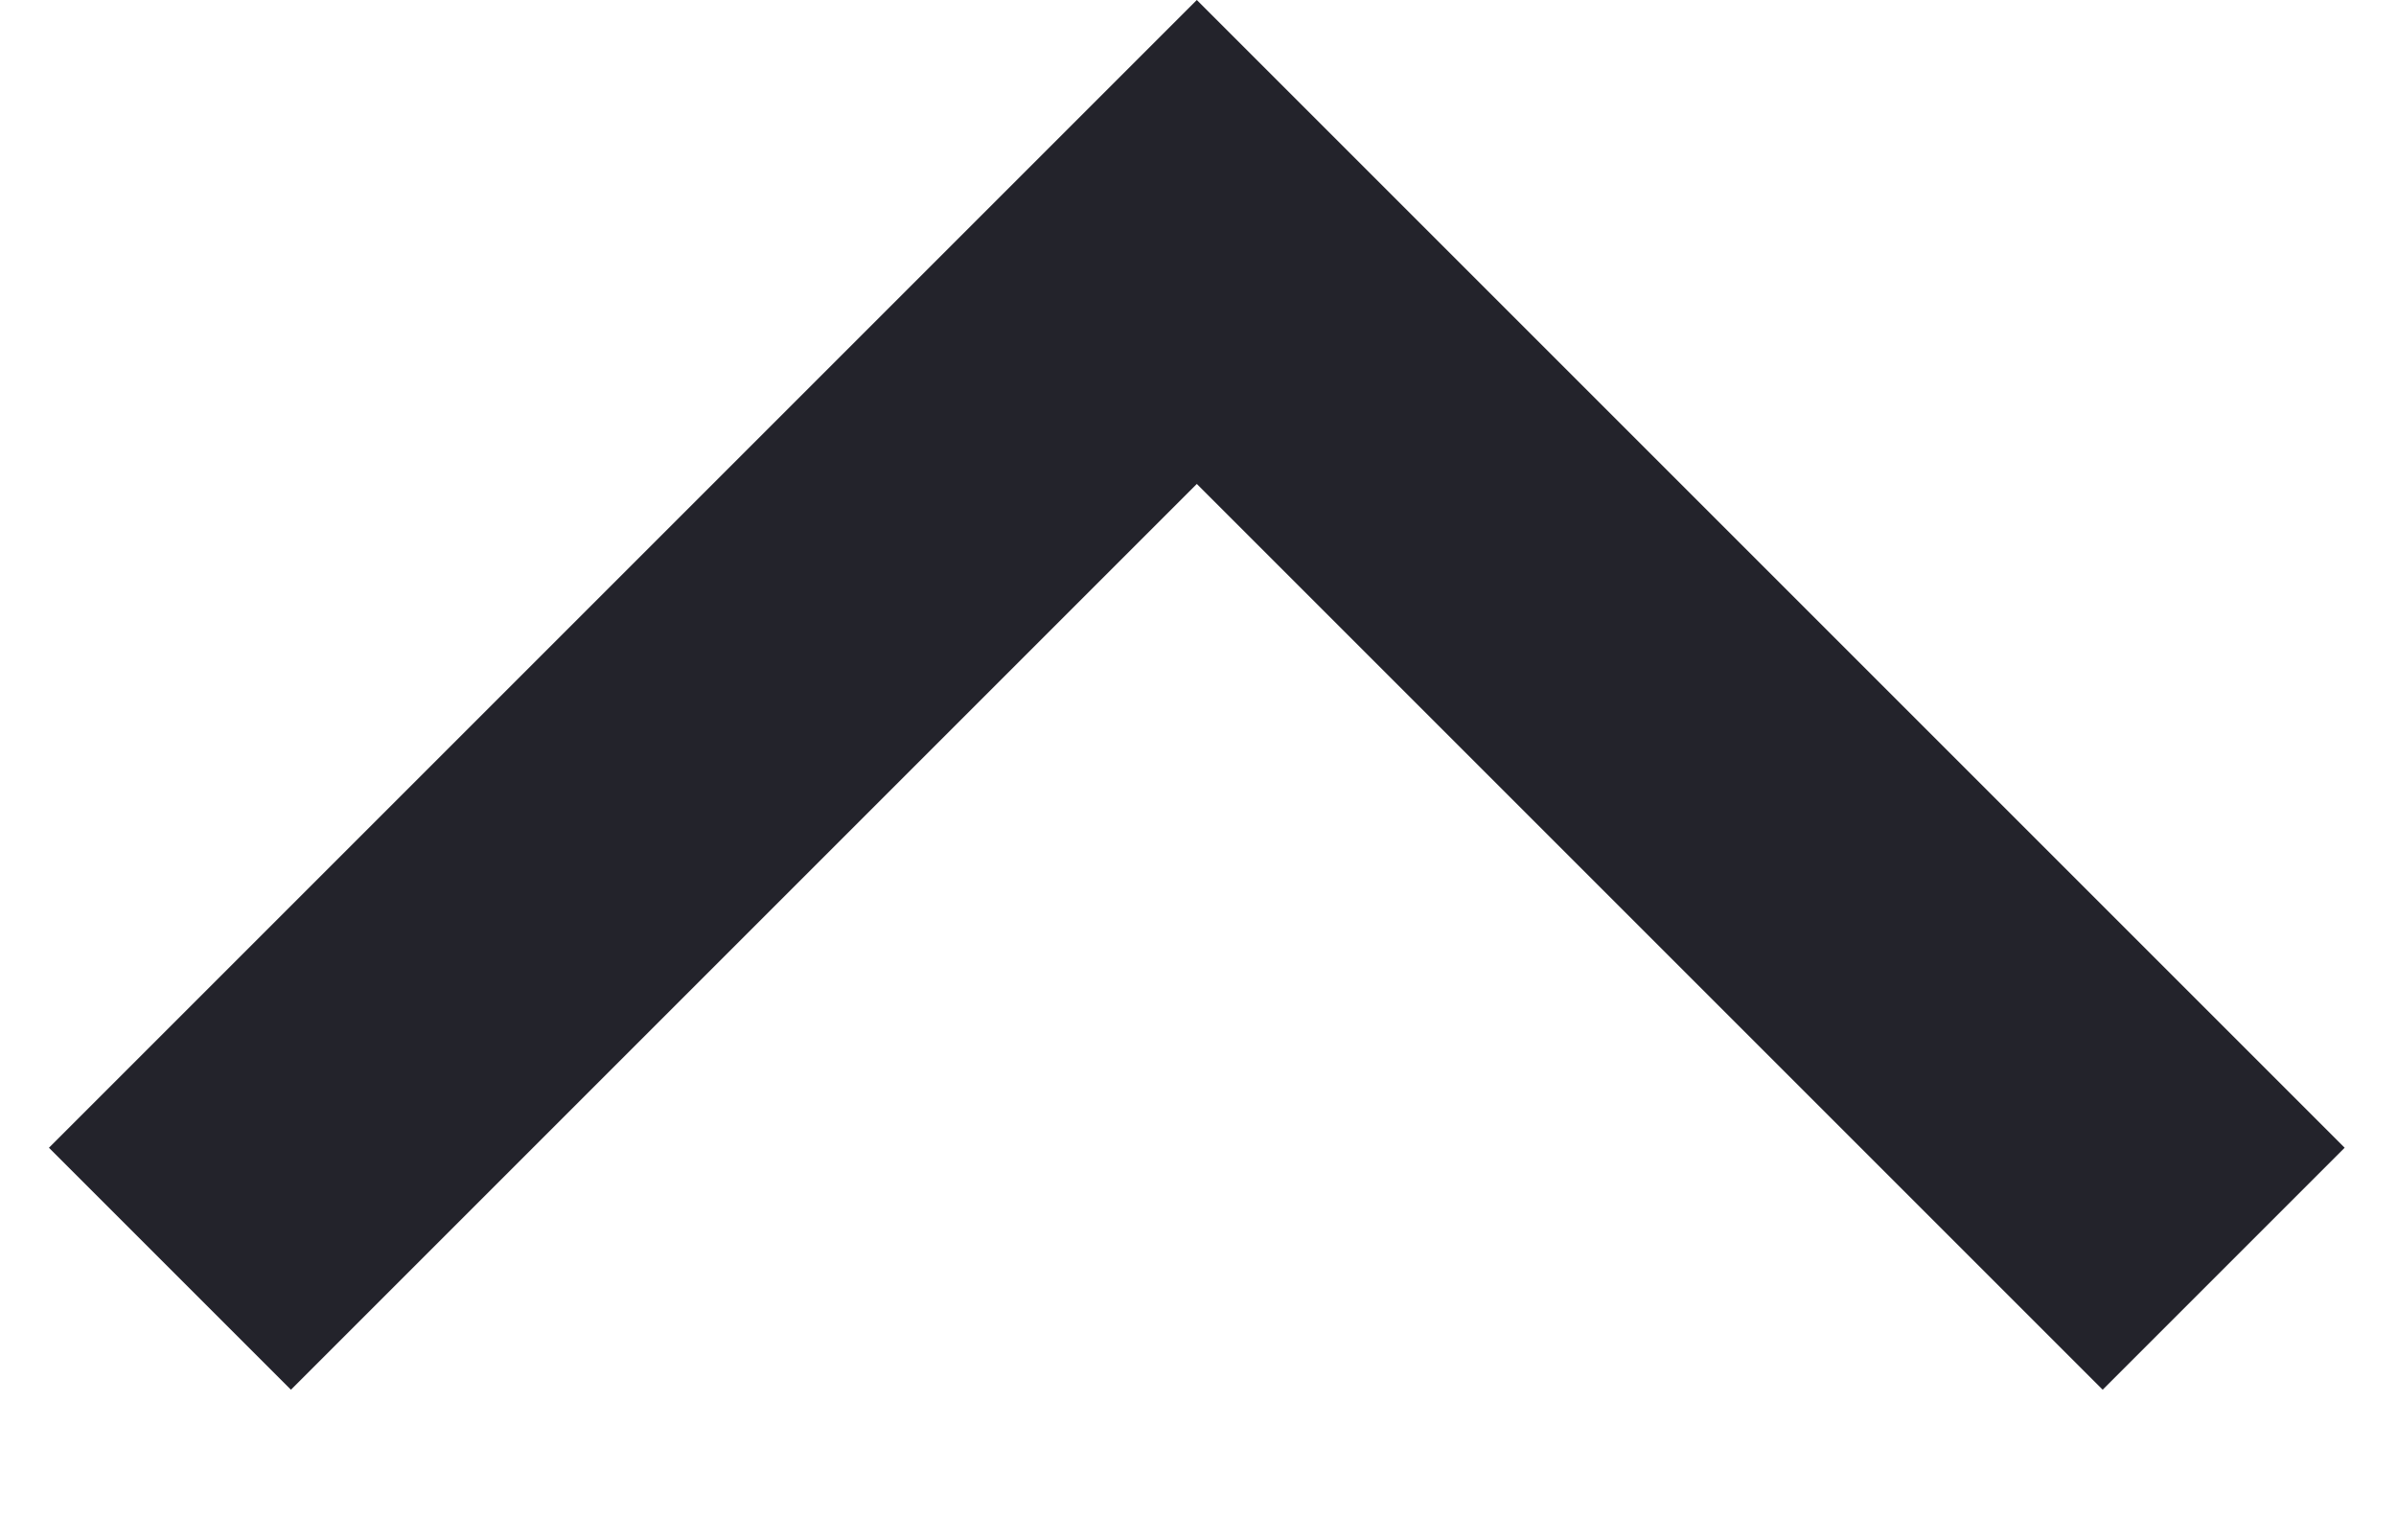 <svg width="14" height="9" viewBox="0 0 14 9" fill="none" xmlns="http://www.w3.org/2000/svg">
<path d="M6.993 2.828L12.286 8.121L13.7 6.707L6.993 -5.86354e-07L0.286 6.707L1.7 8.121L6.993 2.828Z" fill="#23232B"/>
</svg>
